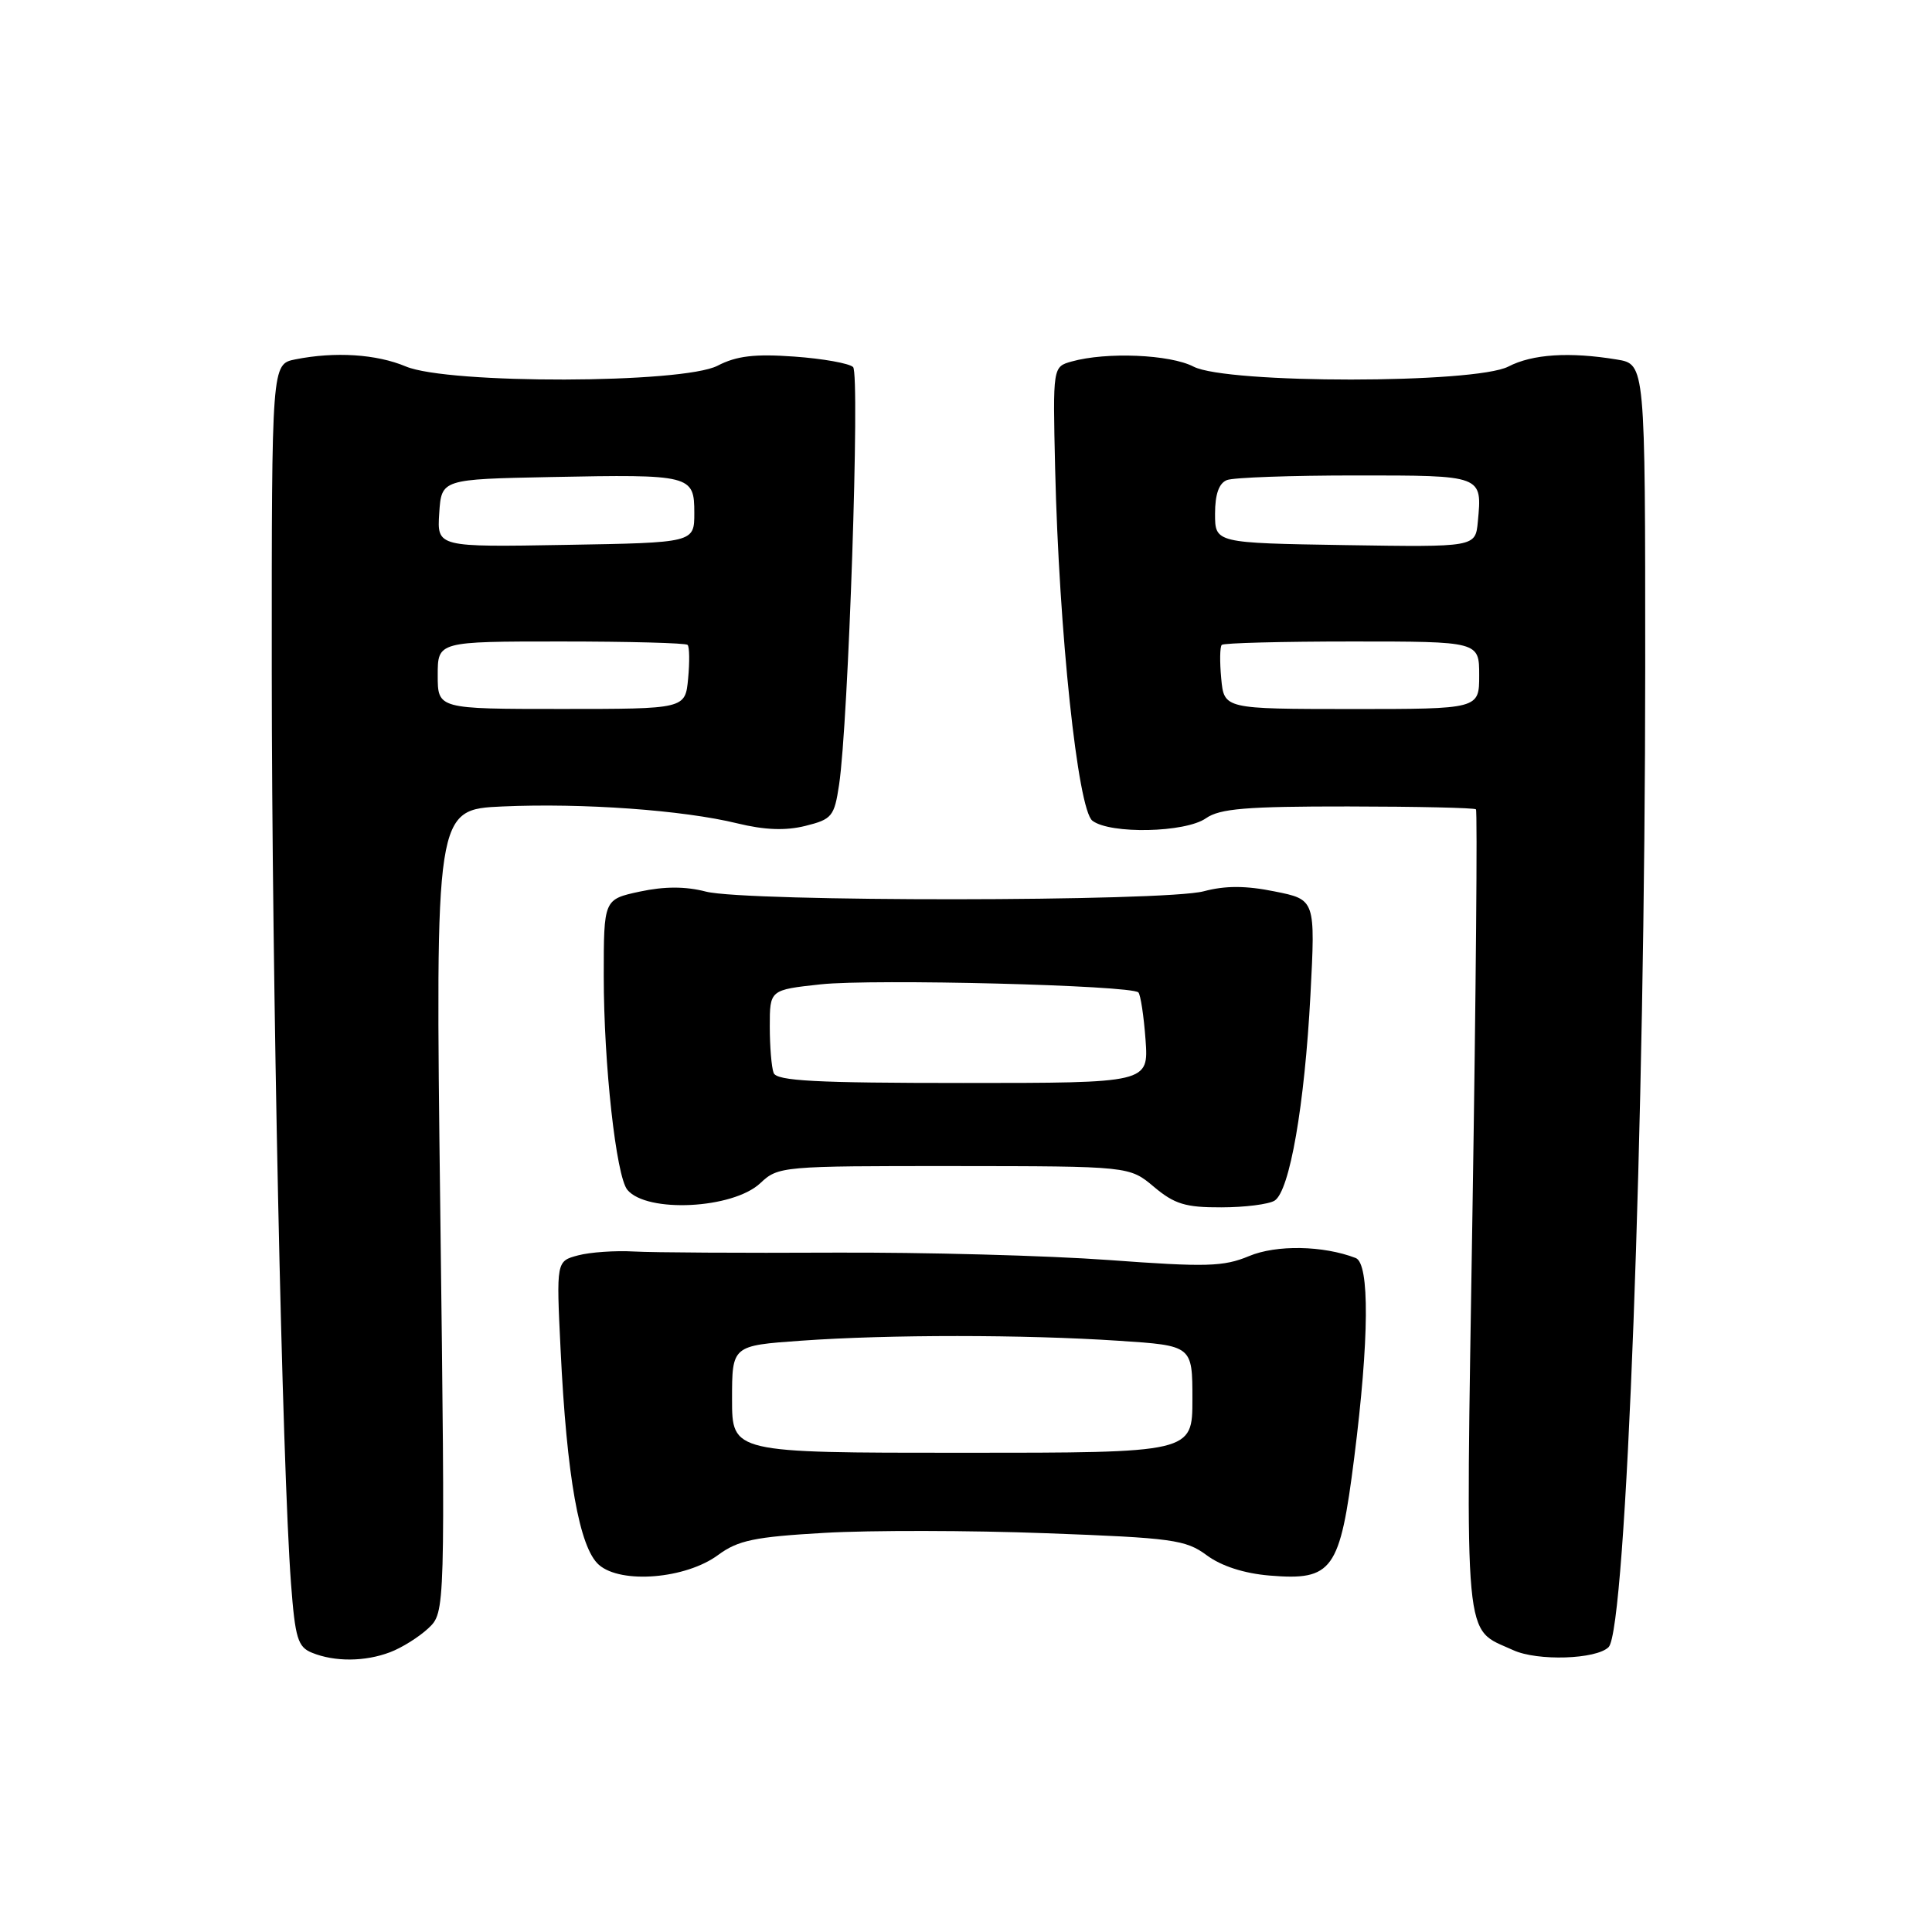 <?xml version="1.0" encoding="UTF-8" standalone="no"?>
<!DOCTYPE svg PUBLIC "-//W3C//DTD SVG 1.1//EN" "http://www.w3.org/Graphics/SVG/1.1/DTD/svg11.dtd" >
<svg xmlns="http://www.w3.org/2000/svg" xmlns:xlink="http://www.w3.org/1999/xlink" version="1.1" viewBox="0 0 256 256">
 <g >
 <path fill="currentColor"
d=" M 51.68 218.93 C 53.23 218.35 55.51 216.92 56.75 215.76 C 59.00 213.65 59.00 213.65 58.34 160.46 C 57.68 107.26 57.68 107.26 66.59 106.86 C 77.21 106.39 90.51 107.34 97.70 109.10 C 101.31 109.98 104.07 110.09 106.70 109.44 C 110.24 108.56 110.55 108.19 111.18 104.00 C 112.42 95.84 113.97 49.57 113.04 48.64 C 112.55 48.15 109.04 47.52 105.26 47.25 C 99.99 46.87 97.59 47.16 95.08 48.46 C 90.46 50.85 59.40 50.92 53.78 48.56 C 49.88 46.92 44.39 46.57 39.13 47.62 C 36.00 48.25 36.00 48.25 36.01 88.88 C 36.02 129.65 37.39 194.27 38.56 209.82 C 39.11 217.09 39.46 218.24 41.35 219.00 C 44.35 220.22 48.37 220.19 51.68 218.93 Z  M 213.15 218.25 C 215.49 215.91 217.99 149.01 218.00 88.38 C 218.00 48.26 218.00 48.26 214.25 47.64 C 207.97 46.60 203.05 46.92 199.87 48.57 C 195.43 50.86 162.58 50.87 158.15 48.58 C 155.03 46.96 146.61 46.61 142.00 47.90 C 139.50 48.60 139.50 48.60 139.81 62.05 C 140.32 83.74 142.81 107.26 144.75 108.75 C 147.11 110.55 157.07 110.34 159.80 108.42 C 161.63 107.14 165.15 106.85 178.63 106.86 C 187.75 106.87 195.37 107.04 195.57 107.24 C 195.78 107.44 195.57 131.43 195.11 160.55 C 194.19 219.06 193.87 215.61 200.50 218.65 C 203.71 220.13 211.52 219.88 213.15 218.25 Z  M 95.16 206.04 C 97.79 204.10 99.97 203.64 109.29 203.11 C 115.34 202.76 128.53 202.78 138.58 203.16 C 155.38 203.78 157.11 204.02 159.90 206.08 C 161.84 207.52 164.86 208.49 168.23 208.77 C 176.59 209.46 177.55 208.12 179.44 193.16 C 181.43 177.45 181.50 167.40 179.63 166.69 C 175.32 165.03 169.12 164.92 165.50 166.44 C 162.12 167.85 159.83 167.91 146.93 166.96 C 138.84 166.37 122.38 165.92 110.36 165.98 C 98.34 166.04 86.47 165.97 84.00 165.83 C 81.53 165.69 78.20 165.92 76.61 166.34 C 73.71 167.11 73.71 167.11 74.28 178.81 C 75.09 195.69 76.77 205.09 79.36 207.35 C 82.30 209.92 90.88 209.21 95.16 206.04 Z  M 100.74 156.78 C 103.12 154.54 103.59 154.50 126.41 154.51 C 149.65 154.53 149.65 154.53 152.90 157.26 C 155.62 159.55 157.09 160.00 161.83 159.98 C 164.95 159.98 168.12 159.57 168.89 159.09 C 170.89 157.83 172.87 146.44 173.64 131.85 C 174.30 119.20 174.30 119.20 168.90 118.12 C 165.06 117.34 162.35 117.34 159.50 118.10 C 154.29 119.48 98.88 119.52 93.53 118.14 C 90.83 117.44 88.05 117.44 84.78 118.14 C 80.00 119.17 80.00 119.17 80.00 129.36 C 80.00 141.04 81.64 155.86 83.13 157.66 C 85.71 160.76 97.10 160.19 100.74 156.78 Z  M 58.00 89.47 C 58.00 85.00 58.00 85.00 74.33 85.00 C 83.32 85.00 90.87 85.20 91.11 85.45 C 91.36 85.69 91.39 87.71 91.18 89.92 C 90.80 93.94 90.80 93.94 74.40 93.94 C 58.00 93.94 58.00 93.94 58.00 89.47 Z  M 58.20 68.00 C 58.50 63.50 58.50 63.50 73.00 63.21 C 91.59 62.84 92.00 62.95 92.00 67.97 C 92.00 71.91 92.00 71.91 74.95 72.20 C 57.91 72.50 57.91 72.50 58.20 68.00 Z  M 161.82 89.92 C 161.61 87.71 161.64 85.69 161.89 85.45 C 162.13 85.20 169.91 85.00 179.17 85.00 C 196.00 85.00 196.00 85.00 196.00 89.48 C 196.00 93.95 196.00 93.95 179.10 93.95 C 162.20 93.94 162.20 93.94 161.82 89.92 Z  M 178.25 72.23 C 161.00 71.95 161.00 71.95 161.00 68.08 C 161.00 65.48 161.52 64.02 162.58 63.61 C 163.45 63.27 171.12 63.00 179.61 63.00 C 196.55 63.00 196.40 62.94 195.82 69.14 C 195.50 72.50 195.50 72.50 178.25 72.23 Z  M 97.00 185.40 C 97.00 178.30 97.00 178.30 106.15 177.65 C 117.79 176.82 135.72 176.83 148.25 177.66 C 158.00 178.30 158.00 178.30 158.00 185.40 C 158.00 192.50 158.00 192.50 127.50 192.50 C 97.00 192.50 97.00 192.50 97.00 185.40 Z  M 102.51 142.17 C 102.23 141.44 102.00 138.66 102.00 136.00 C 102.00 131.16 102.00 131.16 108.75 130.43 C 115.74 129.68 149.88 130.55 150.84 131.50 C 151.13 131.80 151.56 134.62 151.79 137.77 C 152.20 143.50 152.20 143.50 127.61 143.50 C 108.06 143.50 102.92 143.23 102.51 142.17 Z "/>
</g>
</svg>
